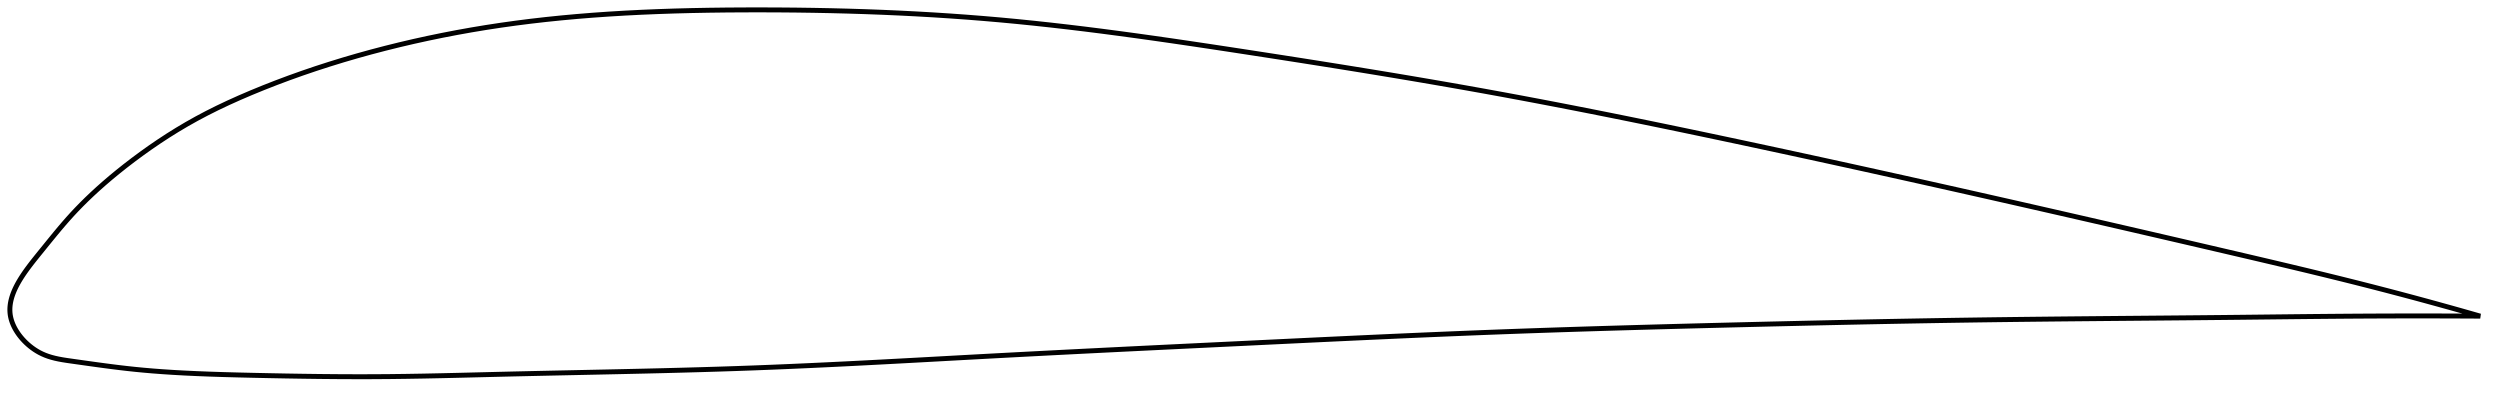 <?xml version="1.0" encoding="utf-8" ?>
<svg baseProfile="full" height="160.527" version="1.1" width="1012.231" xmlns="http://www.w3.org/2000/svg" xmlns:ev="http://www.w3.org/2001/xml-events" xmlns:xlink="http://www.w3.org/1999/xlink"><defs /><polygon fill="none" points="1004.231,128.002 1000.7,126.989 996.456,125.784 992.012,124.537 987.354,123.245 982.466,121.905 977.332,120.516 971.938,119.078 966.273,117.59 960.333,116.054 954.121,114.474 947.65,112.857 940.947,111.209 934.045,109.538 926.981,107.848 919.795,106.147 912.519,104.438 905.179,102.723 897.794,101.001 890.371,99.273 882.919,97.542 875.445,95.809 867.955,94.075 860.454,92.343 852.949,90.614 845.441,88.889 837.936,87.169 830.434,85.454 822.938,83.745 815.448,82.042 807.963,80.346 800.481,78.655 793.002,76.971 785.523,75.293 778.044,73.621 770.563,71.954 763.08,70.294 755.595,68.641 748.11,66.994 740.625,65.355 733.142,63.725 725.663,62.103 718.192,60.491 710.731,58.89 703.283,57.3 695.853,55.723 688.443,54.161 681.057,52.615 673.695,51.087 666.357,49.577 659.043,48.087 651.751,46.617 644.479,45.168 637.223,43.74 629.98,42.333 622.745,40.948 615.511,39.584 608.274,38.242 601.025,36.92 593.757,35.619 586.463,34.335 579.138,33.066 571.779,31.812 564.384,30.57 556.953,29.34 549.487,28.121 541.99,26.911 534.467,25.712 526.928,24.522 519.381,23.342 511.839,22.173 504.316,21.015 496.827,19.87 489.386,18.743 482.003,17.641 474.685,16.567 467.437,15.526 460.26,14.522 453.154,13.557 446.115,12.633 439.139,11.753 432.22,10.919 425.35,10.132 418.522,9.393 411.724,8.704 404.946,8.066 398.177,7.481 391.405,6.947 384.619,6.462 377.812,6.023 370.976,5.631 364.108,5.283 357.204,4.979 350.262,4.718 343.283,4.499 336.27,4.321 329.227,4.183 322.163,4.084 315.088,4.024 308.012,4.0 300.951,4.011 293.921,4.059 286.936,4.147 280.008,4.279 273.146,4.459 266.358,4.689 259.648,4.971 253.02,5.308 246.473,5.703 240.007,6.156 233.622,6.671 227.313,7.247 221.078,7.888 214.912,8.595 208.81,9.369 202.767,10.214 196.777,11.129 190.836,12.117 184.939,13.175 179.083,14.305 173.263,15.507 167.477,16.78 161.723,18.127 155.997,19.547 150.298,21.042 144.626,22.612 138.985,24.259 133.387,25.982 127.846,27.775 122.38,29.635 117.011,31.552 111.763,33.518 106.657,35.519 101.713,37.544 96.948,39.588 92.368,41.651 87.965,43.739 83.724,45.864 79.627,48.035 75.65,50.268 71.771,52.568 67.981,54.934 64.281,57.357 60.682,59.821 57.2,62.306 53.855,64.785 50.667,67.234 47.652,69.635 44.814,71.976 42.15,74.255 39.649,76.472 37.301,78.631 35.094,80.735 33.017,82.791 31.058,84.803 29.209,86.776 27.458,88.716 25.789,90.627 24.191,92.504 22.66,94.34 21.195,96.123 19.794,97.842 18.459,99.489 17.187,101.06 15.976,102.552 14.832,103.968 13.76,105.31 12.761,106.585 11.833,107.799 10.972,108.96 10.175,110.073 9.438,111.144 8.759,112.177 8.133,113.177 7.558,114.147 7.031,115.09 6.551,116.009 6.116,116.907 5.724,117.785 5.374,118.647 5.065,119.493 4.796,120.325 4.566,121.145 4.375,121.954 4.223,122.754 4.11,123.545 4.035,124.33 4.0,125.108 4.005,125.882 4.05,126.652 4.136,127.42 4.266,128.186 4.439,128.952 4.655,129.718 4.913,130.483 5.212,131.248 5.553,132.011 5.934,132.774 6.357,133.535 6.821,134.294 7.327,135.051 7.875,135.804 8.467,136.552 9.103,137.295 9.785,138.03 10.514,138.756 11.291,139.471 12.119,140.171 12.999,140.854 13.934,141.514 14.925,142.147 15.975,142.745 17.087,143.301 18.262,143.808 19.506,144.267 20.826,144.678 22.227,145.044 23.718,145.371 25.306,145.663 27,145.932 28.807,146.192 30.735,146.463 32.79,146.753 34.985,147.062 37.326,147.389 39.822,147.733 42.477,148.091 45.294,148.458 48.271,148.829 51.41,149.196 54.719,149.552 58.214,149.89 61.921,150.208 65.87,150.505 70.094,150.781 74.628,151.034 79.504,151.264 84.739,151.471 90.338,151.655 96.284,151.818 102.541,151.965 109.061,152.103 115.782,152.231 122.64,152.343 129.573,152.434 136.534,152.496 143.492,152.527 150.439,152.522 157.386,152.476 164.359,152.39 171.386,152.272 178.486,152.126 185.677,151.96 192.967,151.78 200.354,151.596 207.829,151.416 215.372,151.244 222.961,151.079 230.575,150.917 238.196,150.756 245.809,150.594 253.401,150.429 260.962,150.257 268.487,150.077 275.973,149.885 283.419,149.679 290.828,149.457 298.204,149.216 305.555,148.953 312.89,148.667 320.219,148.36 327.549,148.033 334.888,147.688 342.243,147.328 349.619,146.953 357.021,146.567 364.453,146.17 371.919,145.766 379.419,145.356 386.955,144.942 394.527,144.528 402.134,144.115 409.772,143.706 417.44,143.302 425.132,142.902 432.845,142.507 440.575,142.115 448.32,141.728 456.074,141.343 463.833,140.961 471.59,140.582 479.347,140.205 487.107,139.829 494.862,139.454 502.608,139.08 510.343,138.706 518.065,138.334 525.77,137.963 533.46,137.596 541.131,137.233 548.786,136.875 556.423,136.523 564.043,136.178 571.649,135.841 579.242,135.513 586.824,135.194 594.398,134.886 601.966,134.588 609.534,134.303 617.103,134.029 624.678,133.766 632.26,133.514 639.854,133.27 647.459,133.035 655.078,132.809 662.711,132.589 670.357,132.377 678.018,132.17 685.69,131.969 693.374,131.772 701.066,131.58 708.765,131.391 716.465,131.206 724.166,131.025 731.863,130.848 739.555,130.677 747.241,130.512 754.917,130.352 762.585,130.199 770.242,130.054 777.888,129.916 785.524,129.785 793.15,129.663 800.767,129.55 808.375,129.446 815.977,129.351 823.572,129.263 831.163,129.182 838.75,129.106 846.333,129.034 853.912,128.965 861.488,128.898 869.061,128.832 876.629,128.765 884.193,128.697 891.751,128.627 899.303,128.553 906.847,128.474 914.379,128.391 921.884,128.307 929.329,128.225 936.67,128.149 943.853,128.082 950.824,128.025 957.535,127.982 963.95,127.951 970.052,127.932 975.839,127.922 981.321,127.921 986.514,127.928 991.437,127.94 996.109,127.958 1000.551,127.98 1004.231,128.002" stroke="black" stroke-width="2.0" /></svg>
